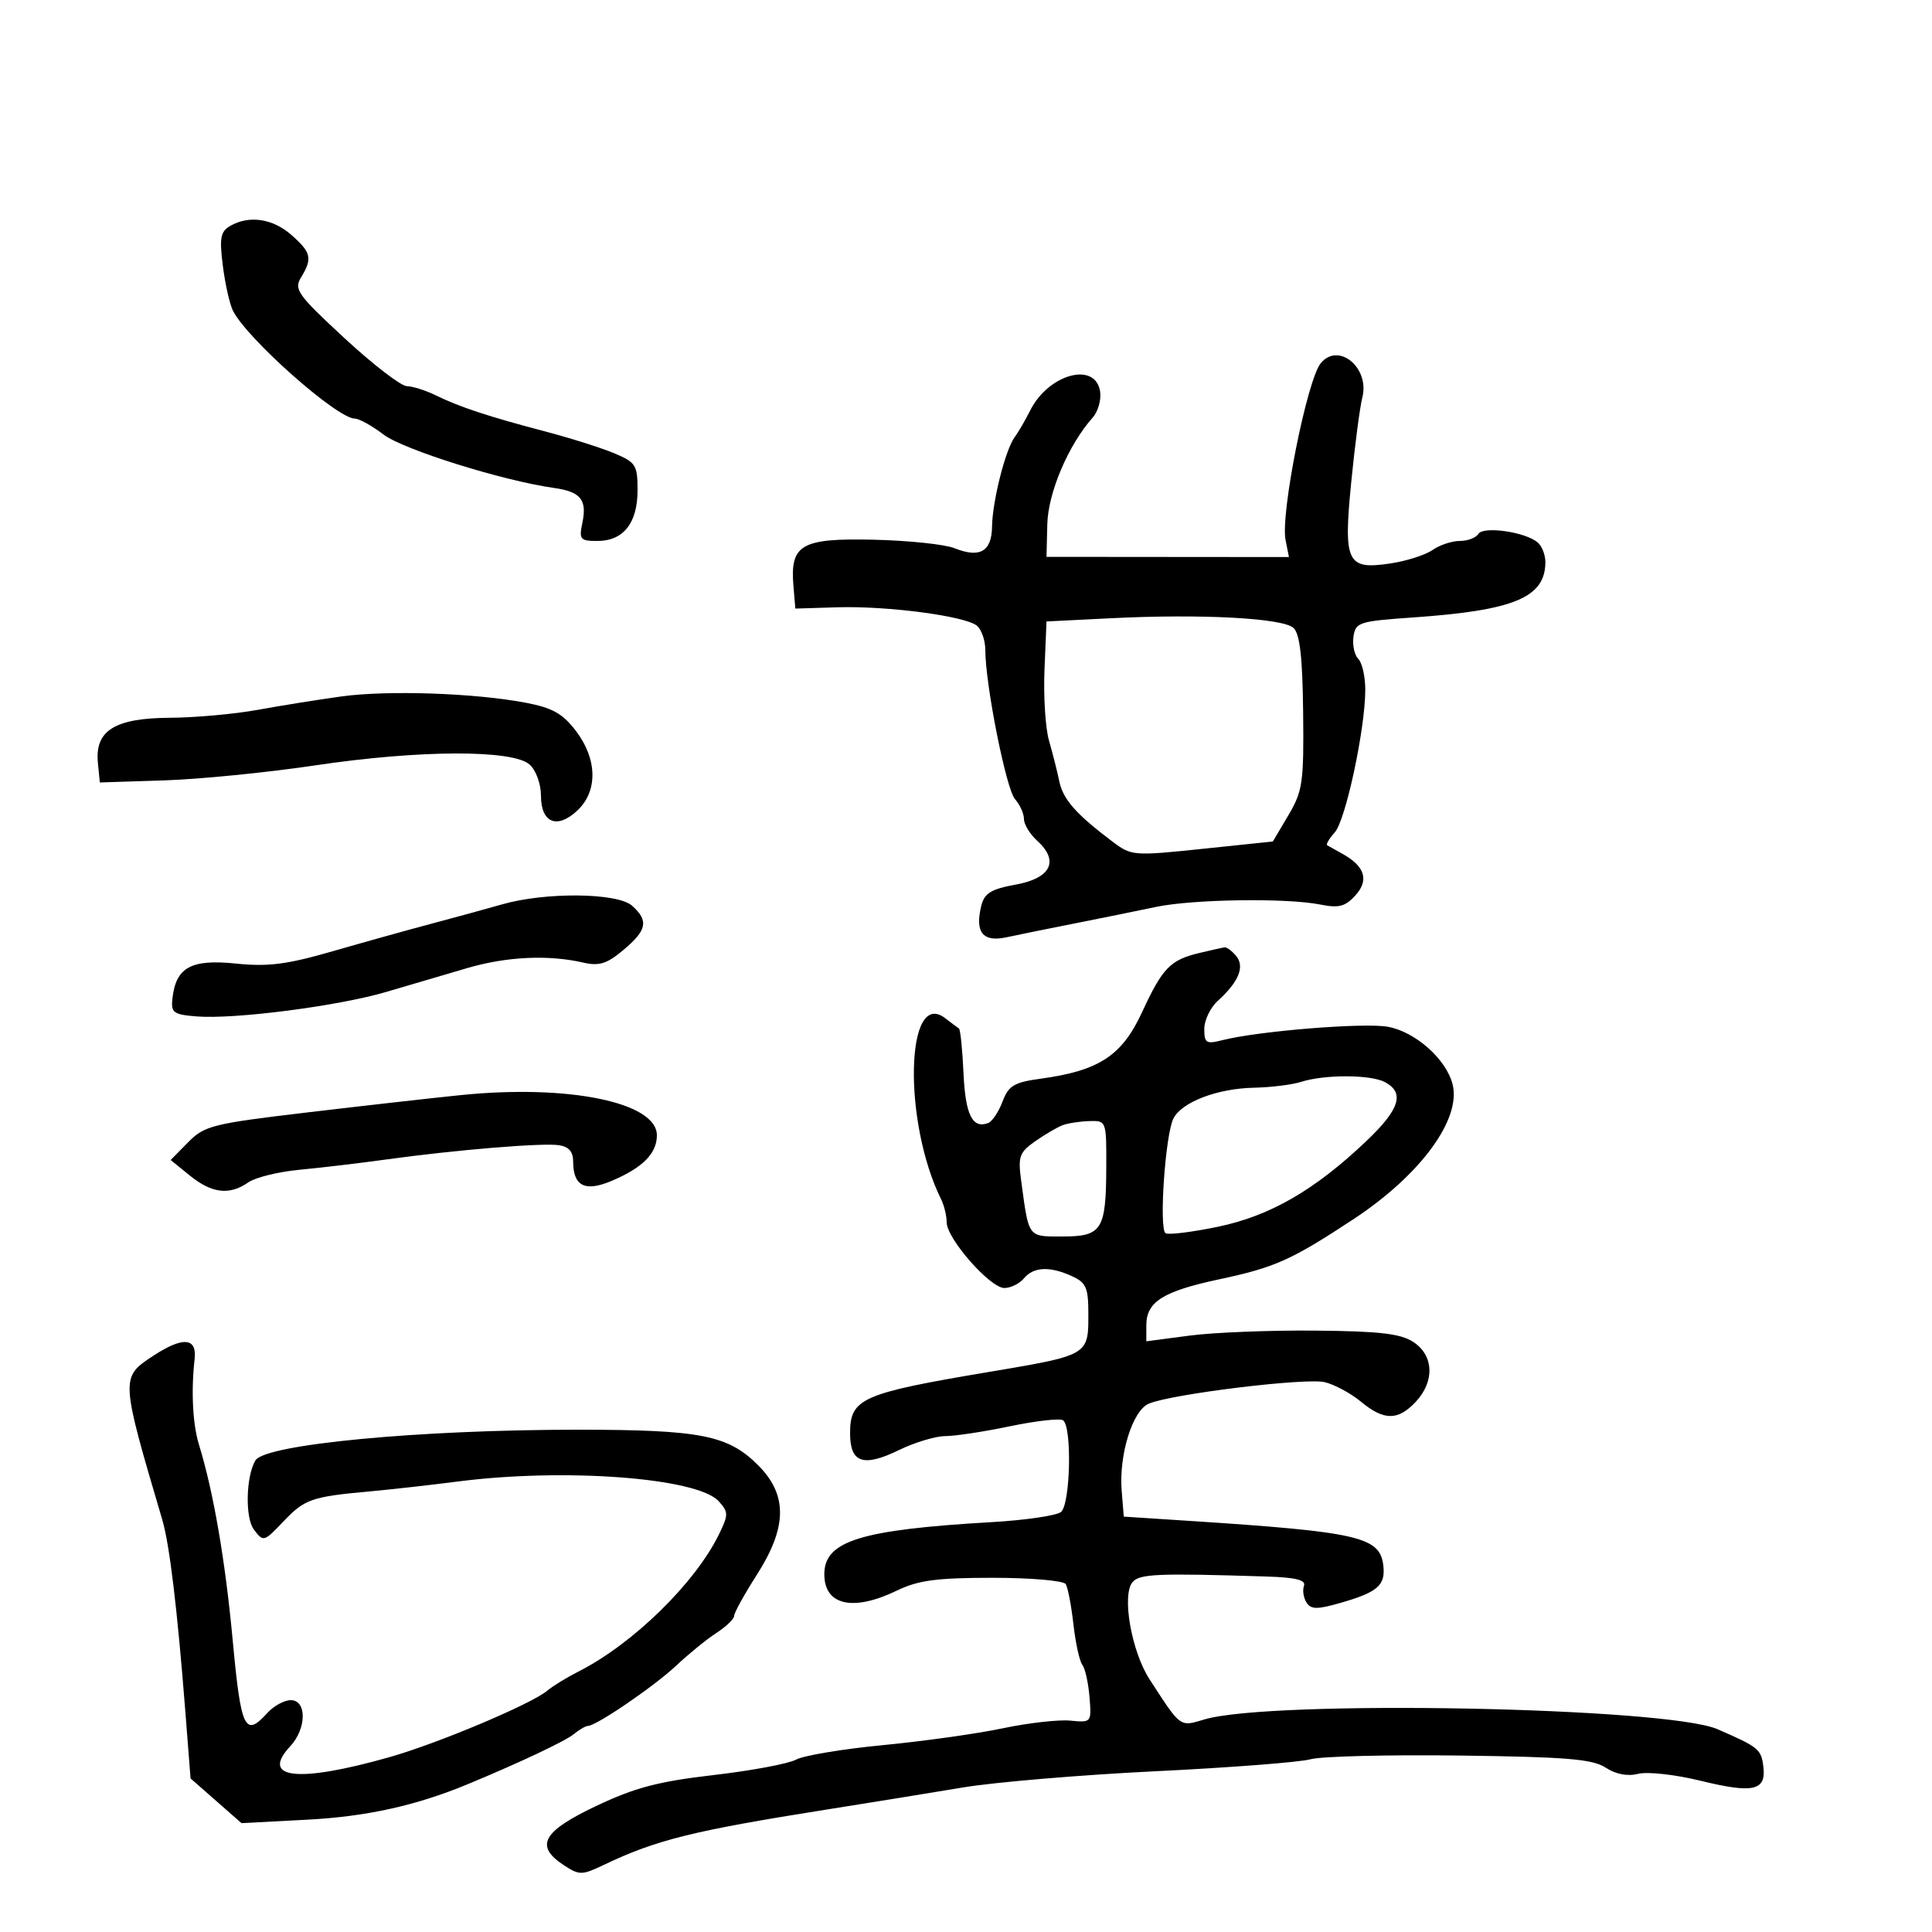 <svg xmlns="http://www.w3.org/2000/svg" width="300" height="300" viewBox="0 0 300 300" version="1.1">
  <defs/>
  <path d="M186.256,147.975 C188.04,147.551 189.782,147.159 190.128,147.102 C190.473,147.046 191.291,147.646 191.947,148.436 C193.324,150.095 192.355,152.464 189.093,155.416 C187.942,156.458 187,158.418 187,159.772 C187,161.961 187.304,162.155 189.75,161.53 C195.352,160.098 211.894,158.758 215.537,159.441 C219.825,160.245 224.582,164.488 225.559,168.379 C226.925,173.82 220.547,182.486 210.136,189.335 C200.485,195.685 197.991,196.8 189.315,198.651 C180.582,200.513 178,202.143 178,205.793 L178,208.276 L184.75,207.388 C188.463,206.9 197.224,206.552 204.219,206.615 C214.239,206.705 217.476,207.082 219.469,208.388 C222.651,210.473 222.806,214.513 219.826,217.686 C217.071,220.618 214.887,220.61 211.327,217.652 C209.772,216.361 207.245,214.998 205.711,214.623 C202.803,213.913 182.051,216.441 178.406,217.949 C175.863,219.001 173.717,225.9 174.177,231.545 L174.5,235.5 L184.5,236.15 C210.999,237.873 214.28,238.625 214.801,243.093 C215.16,246.173 213.932,247.24 208.11,248.907 C204.505,249.939 203.568,249.926 202.87,248.832 C202.403,248.099 202.227,246.938 202.479,246.25 C202.81,245.347 201.21,244.945 196.719,244.803 C179.712,244.264 176.929,244.381 175.848,245.683 C174.167,247.709 175.702,256.447 178.497,260.758 C181.623,265.58 182.66,267.257 183.993,267.542 C184.752,267.704 185.608,267.415 187,266.998 C197.315,263.909 258.802,265.074 266.692,268.509 C273.106,271.301 273.49,271.616 273.817,274.357 C274.261,278.076 272.235,278.518 263.997,276.499 C260.147,275.556 255.825,275.078 254.393,275.438 C252.72,275.857 250.906,275.513 249.323,274.476 C247.297,273.149 243.261,272.814 226.679,272.6 C215.581,272.457 205.15,272.716 203.5,273.177 C201.85,273.637 191.05,274.473 179.5,275.034 C167.95,275.596 154.45,276.732 149.5,277.56 C144.55,278.387 135.1,279.919 128.5,280.964 C107.608,284.272 101.939,285.677 93.766,289.574 C90.349,291.204 89.966,291.207 87.562,289.633 C82.998,286.642 84.212,284.401 92.536,280.451 C98.581,277.582 102.192,276.629 110.786,275.632 C116.679,274.949 122.451,273.869 123.614,273.233 C124.776,272.596 130.851,271.584 137.114,270.982 C143.376,270.38 151.737,269.206 155.692,268.372 C159.648,267.539 164.373,267.001 166.192,267.178 C169.481,267.498 169.498,267.478 169.177,263.515 C169,261.323 168.499,259.073 168.065,258.515 C167.63,257.957 167.008,255.127 166.682,252.226 C166.356,249.326 165.817,246.513 165.485,245.976 C165.153,245.439 160.044,245 154.129,245 C145.422,245 142.588,245.381 139.236,247 C132.446,250.281 128,249.274 128,244.455 C128,239.279 133.587,237.539 154,236.355 C159.225,236.053 164.063,235.344 164.75,234.78 C166.224,233.571 166.485,221.418 165.055,220.534 C164.536,220.213 160.823,220.636 156.805,221.474 C152.787,222.313 148.275,222.999 146.777,222.999 C145.279,223 142.064,223.966 139.633,225.148 C134.042,227.864 132,227.17 132,222.554 C132,217.15 133.79,216.358 153.5,213.045 C163.656,211.337 167.158,210.762 168.365,208.785 C169.009,207.73 169,206.276 169,204.038 C169,199.954 168.658,199.165 166.453,198.161 C163.001,196.588 160.492,196.702 159,198.5 C158.315,199.325 156.945,200 155.955,200 C153.742,200 147,192.326 147,189.806 C147,188.798 146.613,187.191 146.141,186.236 C140.176,174.18 140.626,153.407 146.75,158.095 C147.713,158.831 148.682,159.556 148.905,159.705 C149.127,159.854 149.446,162.981 149.613,166.653 C149.906,173.111 151.003,175.32 153.45,174.381 C154.073,174.142 155.073,172.644 155.674,171.052 C156.612,168.567 157.456,168.063 161.633,167.493 C170.664,166.26 174.223,163.921 177.34,157.17 C180.513,150.298 181.721,149.051 186.256,147.975 Z M205.094,56.387 C207.842,53.075 212.71,57.096 211.543,61.715 C211.157,63.247 210.384,69.128 209.827,74.785 C208.585,87.385 209.123,88.509 215.907,87.491 C218.394,87.118 221.332,86.18 222.437,85.407 C223.541,84.633 225.443,84 226.663,84 C227.884,84 229.185,83.51 229.556,82.91 C230.325,81.665 236.773,82.578 238.75,84.212 C239.438,84.78 239.986,86.202 239.968,87.372 C239.887,92.792 235.09,94.783 219.5,95.872 C211.009,96.464 210.481,96.634 210.165,98.865 C209.981,100.166 210.319,101.719 210.915,102.315 C211.512,102.912 212,105.06 212,107.09 C212,113.142 208.957,127.368 207.259,129.256 C206.39,130.222 205.864,131.122 206.089,131.256 C206.315,131.39 207.37,131.98 208.433,132.567 C211.935,134.499 212.619,136.659 210.478,139.024 C208.894,140.774 207.898,141.036 205.02,140.458 C199.803,139.411 185.22,139.622 179.5,140.827 C176.75,141.407 171.125,142.549 167,143.365 C162.875,144.18 158.044,145.162 156.265,145.546 C152.598,146.337 151.346,144.743 152.384,140.607 C152.865,138.688 153.916,138.05 157.742,137.354 C163.213,136.358 164.512,133.678 161.044,130.54 C159.92,129.522 159,128.008 159,127.174 C159,126.34 158.371,124.947 157.602,124.079 C156.233,122.533 153,106.283 153,100.946 C153,99.46 152.413,97.757 151.695,97.162 C149.88,95.656 137.798,94.063 130,94.301 L123.5,94.5 L123.205,91 C122.663,84.551 124.393,83.55 135.64,83.806 C141.063,83.929 146.729,84.524 148.232,85.129 C152.142,86.702 153.992,85.636 154.044,81.781 C154.097,77.837 156.122,69.821 157.553,67.89 C158.119,67.125 159.201,65.265 159.957,63.757 C162.821,58.039 170.155,56.067 170.83,60.832 C171.012,62.115 170.494,63.915 169.68,64.832 C165.892,69.097 162.747,76.485 162.625,81.4 L162.5,86.468 L181.325,86.484 L200.149,86.5 L199.619,83.848 C198.811,79.803 202.968,58.948 205.094,56.387 Z M23.75,210.56 C28.379,207.513 30.601,207.675 30.22,211.031 C29.659,215.972 29.919,221.144 30.886,224.287 C33.143,231.617 34.98,242.274 36.138,254.75 C37.417,268.523 38.038,269.826 41.5,266 C42.495,264.9 44.14,264 45.155,264 C47.663,264 47.613,268.426 45.073,271.152 C40.343,276.229 46.277,276.88 60.5,272.842 C68.048,270.699 82.56,264.581 85,262.513 C85.825,261.813 87.997,260.482 89.827,259.555 C98.282,255.27 107.951,245.82 111.657,238.22 C113.13,235.199 113.126,234.796 111.602,233.112 C108.293,229.456 87.649,227.904 71,230.059 C66.875,230.593 60.8,231.275 57.5,231.575 C48.357,232.407 47.324,232.766 44.005,236.258 C40.98,239.44 40.895,239.463 39.417,237.5 C38.043,235.675 38.187,229.268 39.658,226.777 C41.134,224.277 65.092,221.997 89.804,222.006 C108.781,222.012 113.054,222.854 117.703,227.503 C122.321,232.121 122.261,237.124 117.5,244.567 C115.575,247.577 114,250.428 114,250.904 C114,251.38 112.763,252.574 111.25,253.557 C109.737,254.54 106.925,256.827 105,258.639 C101.602,261.838 92.58,268 91.294,268 C90.944,268 89.947,268.581 89.079,269.29 C87.747,270.379 80.509,273.79 72.5,277.103 C64.589,280.376 56.867,282.079 47.754,282.558 L37.5,283.097 L33.546,279.627 L29.591,276.157 L28.784,265.829 C27.531,249.82 26.332,239.827 25.202,236 C18.698,213.964 18.694,213.889 23.75,210.56 Z M172.5,96 L162.5,96.5 L162.188,104 C162.016,108.125 162.331,113.075 162.888,115 C163.445,116.925 164.167,119.776 164.491,121.336 C165.076,124.147 167.096,126.429 172.803,130.727 C175.682,132.895 176.052,132.924 186.704,131.81 L197.648,130.666 L200.064,126.583 C202.278,122.84 202.469,121.513 202.35,110.646 C202.257,102.081 201.844,98.437 200.861,97.512 C199.224,95.973 186.554,95.297 172.5,96 Z M53,108.145 C60.204,107.15 73.714,107.612 81.673,109.126 C85.775,109.906 87.38,110.81 89.423,113.488 C92.761,117.864 92.855,122.849 89.655,125.854 C86.51,128.809 84,127.786 84,123.548 C84,121.733 83.231,119.615 82.25,118.729 C79.652,116.381 65.143,116.43 49,118.84 C41.575,119.949 31,121.001 25.5,121.178 L15.5,121.5 L15.201,118.449 C14.712,113.446 17.803,111.509 26.357,111.457 C30.286,111.433 36.425,110.88 40,110.228 C43.575,109.577 49.425,108.639 53,108.145 Z M35.724,35.095 C38.662,33.385 42.338,33.921 45.25,36.484 C48.334,39.198 48.547,40.133 46.75,43.073 C45.61,44.938 46.206,45.771 53.5,52.519 C57.9,56.59 62.251,59.939 63.169,59.96 C64.087,59.982 66.112,60.625 67.669,61.389 C71.353,63.196 75.869,64.688 84.58,66.974 C88.475,67.995 93.312,69.521 95.33,70.365 C98.735,71.787 99,72.203 99,76.12 C99,81.223 96.803,84 92.766,84 C90.102,84 89.893,83.755 90.419,81.25 C91.188,77.589 90.195,76.356 86,75.765 C78.053,74.645 62.611,69.805 59.561,67.479 C57.774,66.115 55.761,65 55.089,65 C52.366,65 38.466,52.705 36.185,48.28 C35.681,47.301 34.971,44.166 34.608,41.314 C34.054,36.964 34.234,35.962 35.724,35.095 Z M71.5,170.051 C88.239,168.346 102,171.16 102,176.289 C102,179.129 99.758,181.368 94.864,183.412 C90.822,185.101 89,184.156 89,180.37 C89,178.818 88.315,178.042 86.75,177.82 C84.117,177.446 70.703,178.559 60,180.04 C55.875,180.611 49.812,181.331 46.526,181.639 C43.24,181.948 39.653,182.83 38.554,183.6 C35.65,185.634 32.904,185.318 29.5,182.557 L26.5,180.125 L29.219,177.366 C31.754,174.794 33.007,174.481 47.719,172.737 C56.399,171.708 67.1,170.499 71.5,170.051 Z M78,140.421 C84.76,138.489 95.921,138.618 98.171,140.655 C100.749,142.988 100.464,144.432 96.82,147.498 C94.247,149.663 93.053,150.04 90.57,149.471 C85.124,148.222 78.644,148.533 72.5,150.338 C69.2,151.307 63.575,152.963 60,154.019 C52.528,156.225 36.374,158.311 30.5,157.828 C26.922,157.535 26.529,157.242 26.773,155.053 C27.314,150.211 29.661,148.91 36.58,149.618 C41.635,150.136 44.518,149.771 51.665,147.707 C56.524,146.303 63.425,144.379 67,143.431 C70.575,142.483 75.525,141.129 78,140.421 Z M202,168 C200.625,168.44 197.348,168.845 194.718,168.9 C189.034,169.019 183.529,171.117 182.215,173.665 C180.948,176.125 179.936,190.843 180.99,191.494 C181.449,191.777 185.126,191.321 189.162,190.48 C197.268,188.789 204.221,184.761 212.25,177.105 C217.35,172.242 218.144,169.683 215.066,168.035 C212.841,166.844 205.669,166.825 202,168 Z M165,174.722 C164.175,175.032 162.262,176.152 160.749,177.211 C158.29,178.933 158.058,179.58 158.562,183.319 C159.267,188.549 159.488,190.631 160.623,191.459 C161.436,192.051 162.718,192 164.984,192 C171.112,192 171.746,190.998 171.782,181.25 C171.809,174.045 171.793,174 169.154,174.079 C167.695,174.122 165.825,174.412 165,174.722 Z"/>
</svg>

